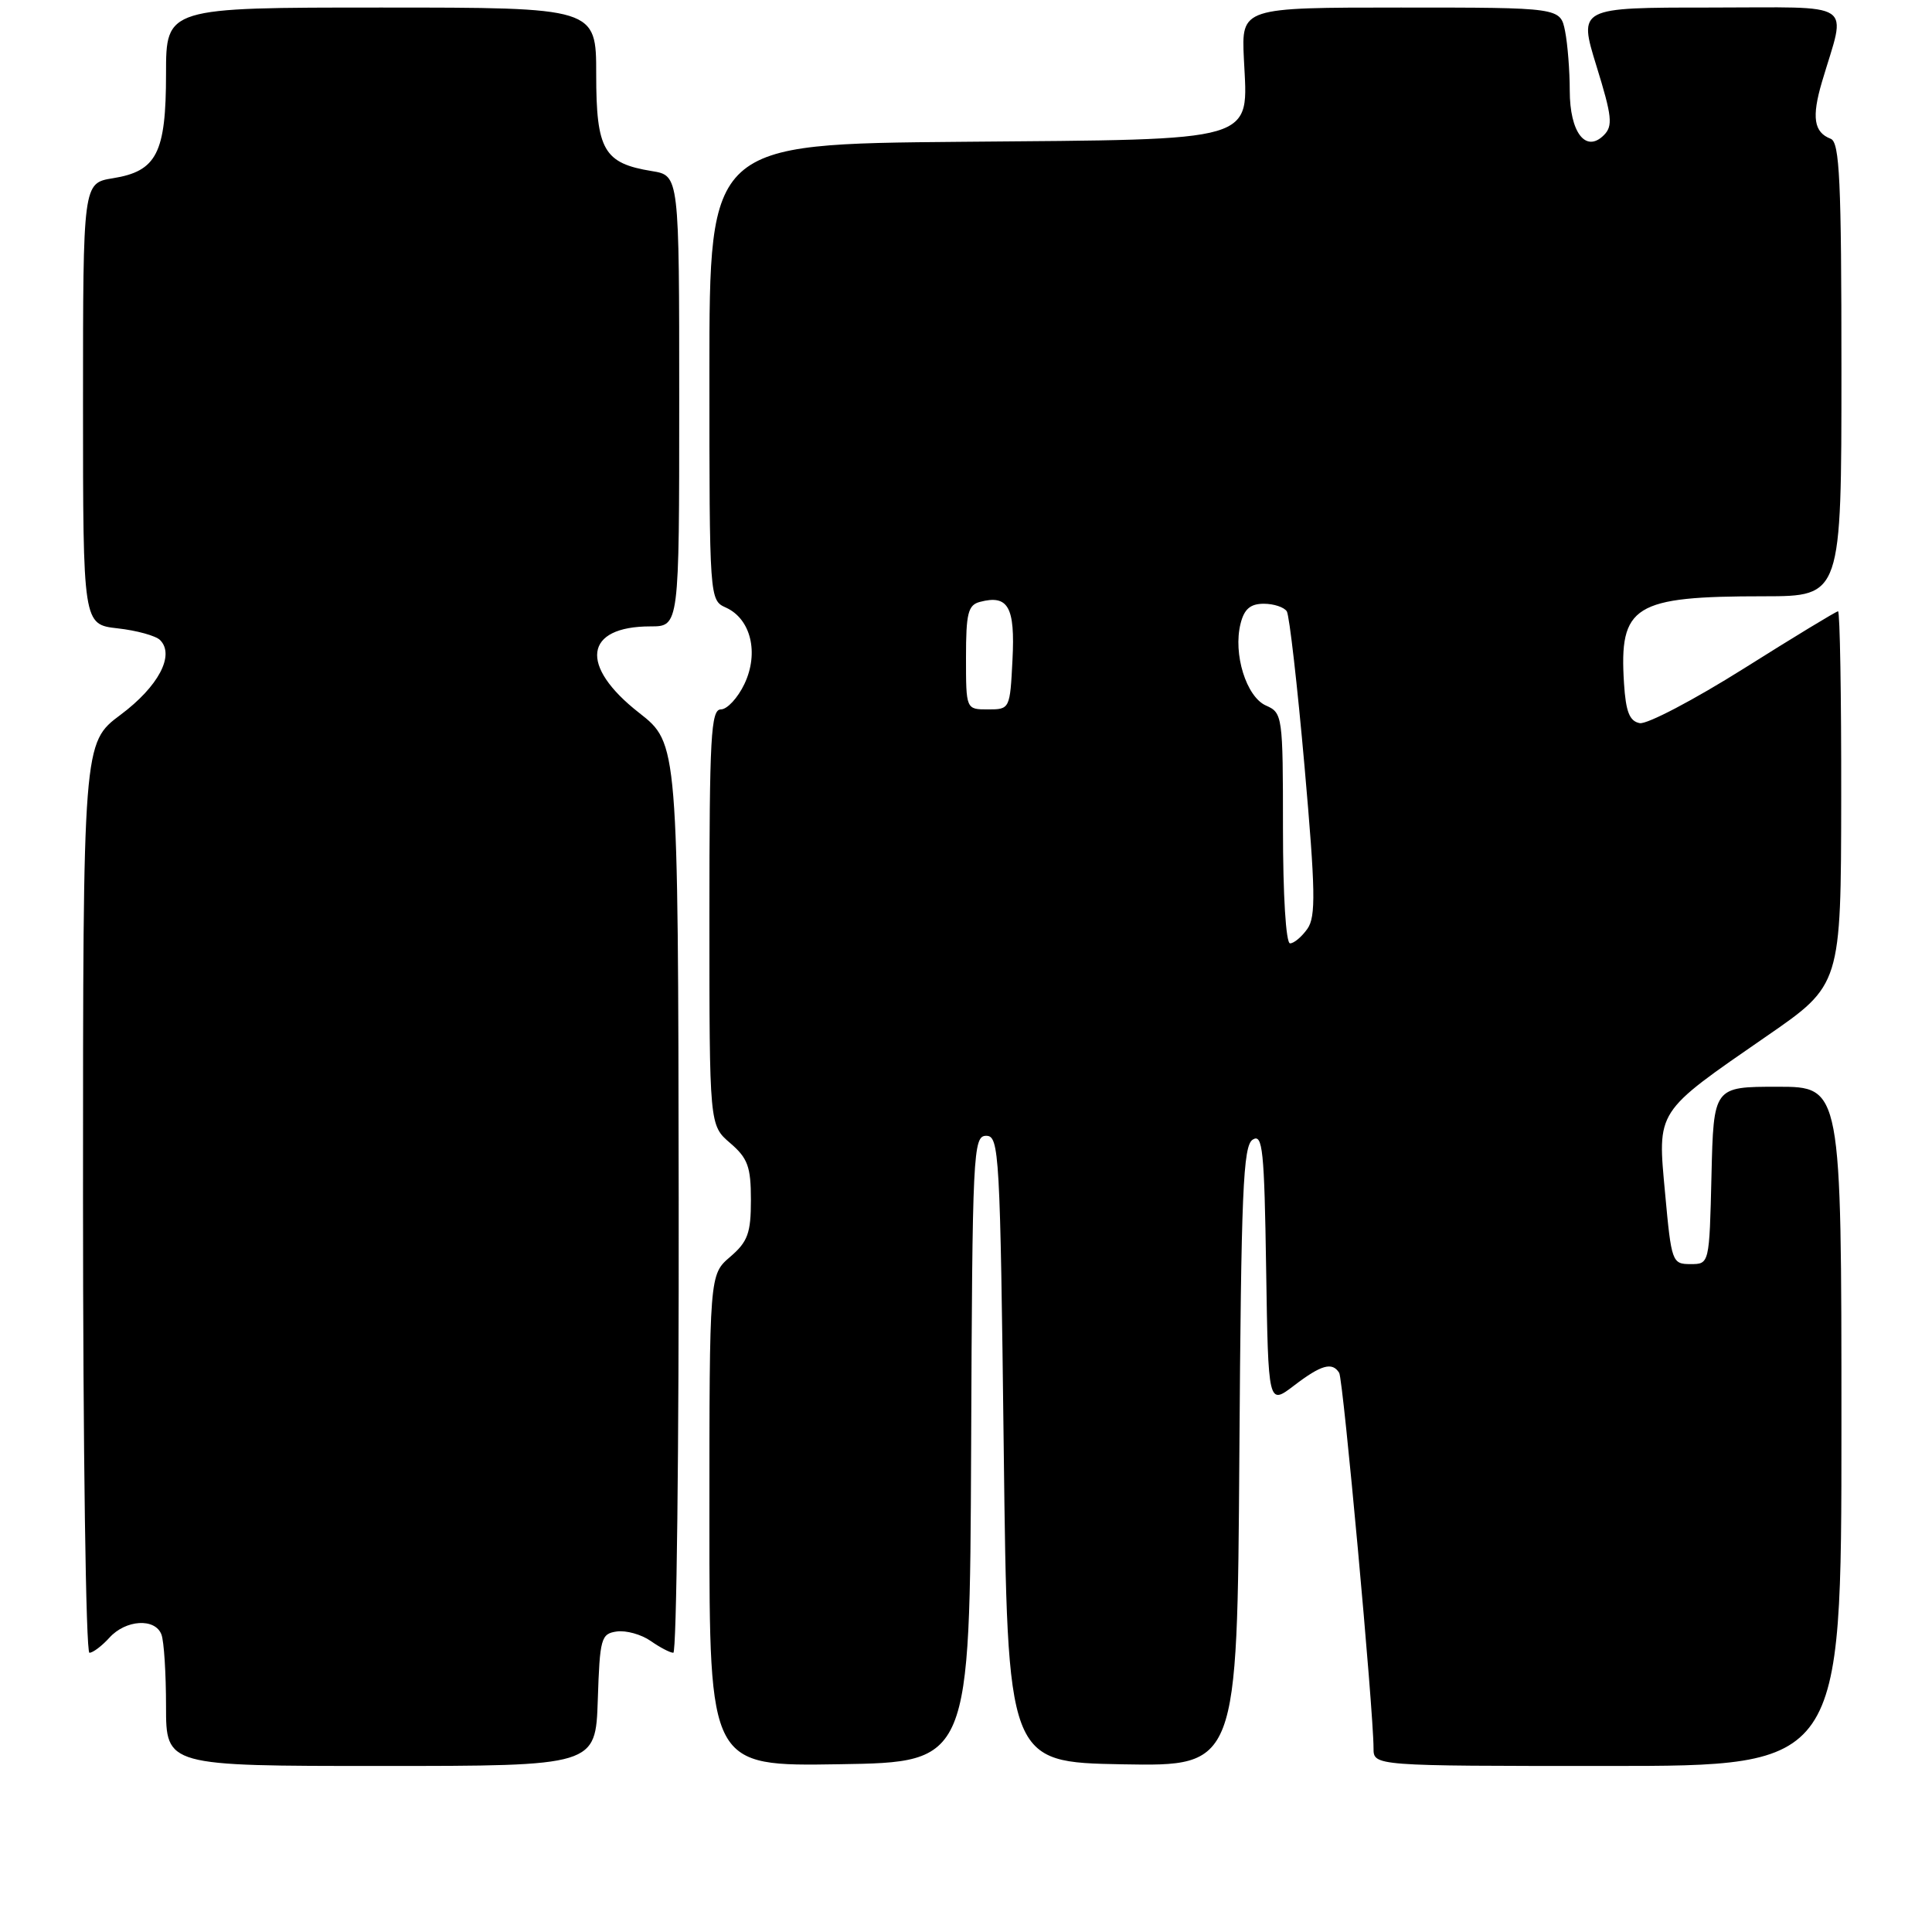<?xml version="1.0" encoding="UTF-8" standalone="no"?>
<!DOCTYPE svg PUBLIC "-//W3C//DTD SVG 1.1//EN" "http://www.w3.org/Graphics/SVG/1.1/DTD/svg11.dtd" >
<svg xmlns="http://www.w3.org/2000/svg" xmlns:xlink="http://www.w3.org/1999/xlink" version="1.1" viewBox="0 0 256 256">
 <g >
 <path fill="currentColor"
d=" M 79.21 225.25 C 79.48 217.06 79.64 216.48 81.73 216.18 C 82.96 216.01 84.98 216.57 86.21 217.43 C 87.44 218.29 88.79 219.00 89.22 219.00 C 89.65 219.00 89.97 191.89 89.93 158.75 C 89.85 98.50 89.85 98.50 84.68 94.45 C 76.71 88.22 77.40 83.00 86.19 83.00 C 90.00 83.00 90.00 83.00 90.00 53.13 C 90.00 23.26 90.00 23.26 86.38 22.67 C 80.01 21.64 79.00 19.89 79.00 9.85 C 79.00 1.00 79.00 1.00 50.50 1.00 C 22.00 1.00 22.00 1.00 22.00 9.78 C 22.00 20.29 20.77 22.69 14.95 23.62 C 11.00 24.26 11.00 24.26 11.00 53.50 C 11.00 82.74 11.00 82.74 15.59 83.26 C 18.11 83.54 20.64 84.24 21.21 84.81 C 23.20 86.80 20.99 90.97 15.98 94.71 C 11.00 98.43 11.00 98.43 11.00 158.71 C 11.00 191.87 11.38 219.00 11.85 219.00 C 12.31 219.00 13.50 218.10 14.50 217.00 C 16.66 214.61 20.55 214.37 21.39 216.58 C 21.73 217.45 22.00 221.73 22.00 226.08 C 22.00 234.00 22.00 234.00 50.46 234.00 C 78.92 234.00 78.92 234.00 79.21 225.25 Z  M 128.68 192.00 C 128.84 152.57 128.94 150.50 130.68 150.50 C 132.40 150.50 132.53 152.68 133.00 192.00 C 133.50 233.50 133.50 233.50 148.72 233.78 C 163.94 234.05 163.94 234.05 164.22 192.99 C 164.46 157.78 164.71 151.79 166.00 151.00 C 167.31 150.19 167.53 152.38 167.77 168.14 C 168.05 186.20 168.05 186.20 171.46 183.60 C 175.07 180.84 176.53 180.43 177.45 181.91 C 177.98 182.78 182.00 226.67 182.00 231.65 C 182.00 234.00 182.00 234.00 213.00 234.00 C 244.00 234.00 244.00 234.00 244.00 189.00 C 244.00 144.00 244.00 144.00 235.53 144.00 C 227.06 144.00 227.06 144.00 226.78 155.75 C 226.50 167.50 226.50 167.50 224.00 167.50 C 221.57 167.50 221.47 167.23 220.64 158.18 C 219.61 147.01 219.27 147.54 234.10 137.29 C 243.94 130.50 243.94 130.50 243.97 105.75 C 243.99 92.14 243.80 81.00 243.55 81.00 C 243.31 81.00 237.69 84.41 231.07 88.58 C 224.45 92.74 218.24 96.00 217.27 95.82 C 215.92 95.56 215.43 94.32 215.19 90.56 C 214.53 80.21 216.45 79.01 233.75 79.01 C 244.00 79.00 244.00 79.00 244.00 48.97 C 244.00 23.92 243.76 18.85 242.58 18.39 C 240.34 17.53 240.04 15.54 241.42 10.85 C 244.65 -0.07 246.26 1.00 226.60 1.00 C 209.15 1.00 209.15 1.00 211.54 8.75 C 213.61 15.43 213.74 16.69 212.52 17.91 C 210.12 20.31 208.00 17.55 208.00 12.00 C 208.00 9.39 207.72 5.84 207.38 4.12 C 206.75 1.00 206.75 1.00 185.62 1.00 C 164.50 1.00 164.50 1.00 164.82 7.78 C 165.36 18.97 167.15 18.45 127.40 18.79 C 94.00 19.08 94.00 19.08 94.00 49.30 C 94.00 79.41 94.01 79.53 96.19 80.51 C 99.50 82.01 100.59 86.53 98.64 90.63 C 97.76 92.48 96.35 94.00 95.52 94.00 C 94.20 94.00 94.00 97.60 94.00 121.55 C 94.00 149.10 94.00 149.10 96.75 151.46 C 99.09 153.47 99.50 154.60 99.50 159.00 C 99.50 163.40 99.09 164.53 96.75 166.54 C 94.00 168.90 94.00 168.90 94.00 201.48 C 94.00 234.05 94.00 234.05 111.25 233.77 C 128.50 233.50 128.50 233.50 128.68 192.00 Z  M 170.00 109.74 C 170.00 94.87 169.94 94.45 167.75 93.49 C 165.14 92.34 163.37 86.65 164.38 82.64 C 164.86 80.70 165.68 80.00 167.46 80.00 C 168.79 80.00 170.16 80.46 170.51 81.01 C 170.85 81.57 171.91 90.83 172.86 101.59 C 174.31 118.07 174.37 121.45 173.24 123.07 C 172.49 124.13 171.46 125.00 170.94 125.00 C 170.39 125.00 170.00 118.63 170.00 109.74 Z  M 128.00 87.12 C 128.00 81.25 128.27 80.16 129.86 79.75 C 133.59 78.77 134.52 80.42 134.16 87.41 C 133.83 93.95 133.81 94.00 130.91 94.00 C 128.00 94.00 128.00 94.00 128.00 87.12 Z "/>
</g>
</svg>